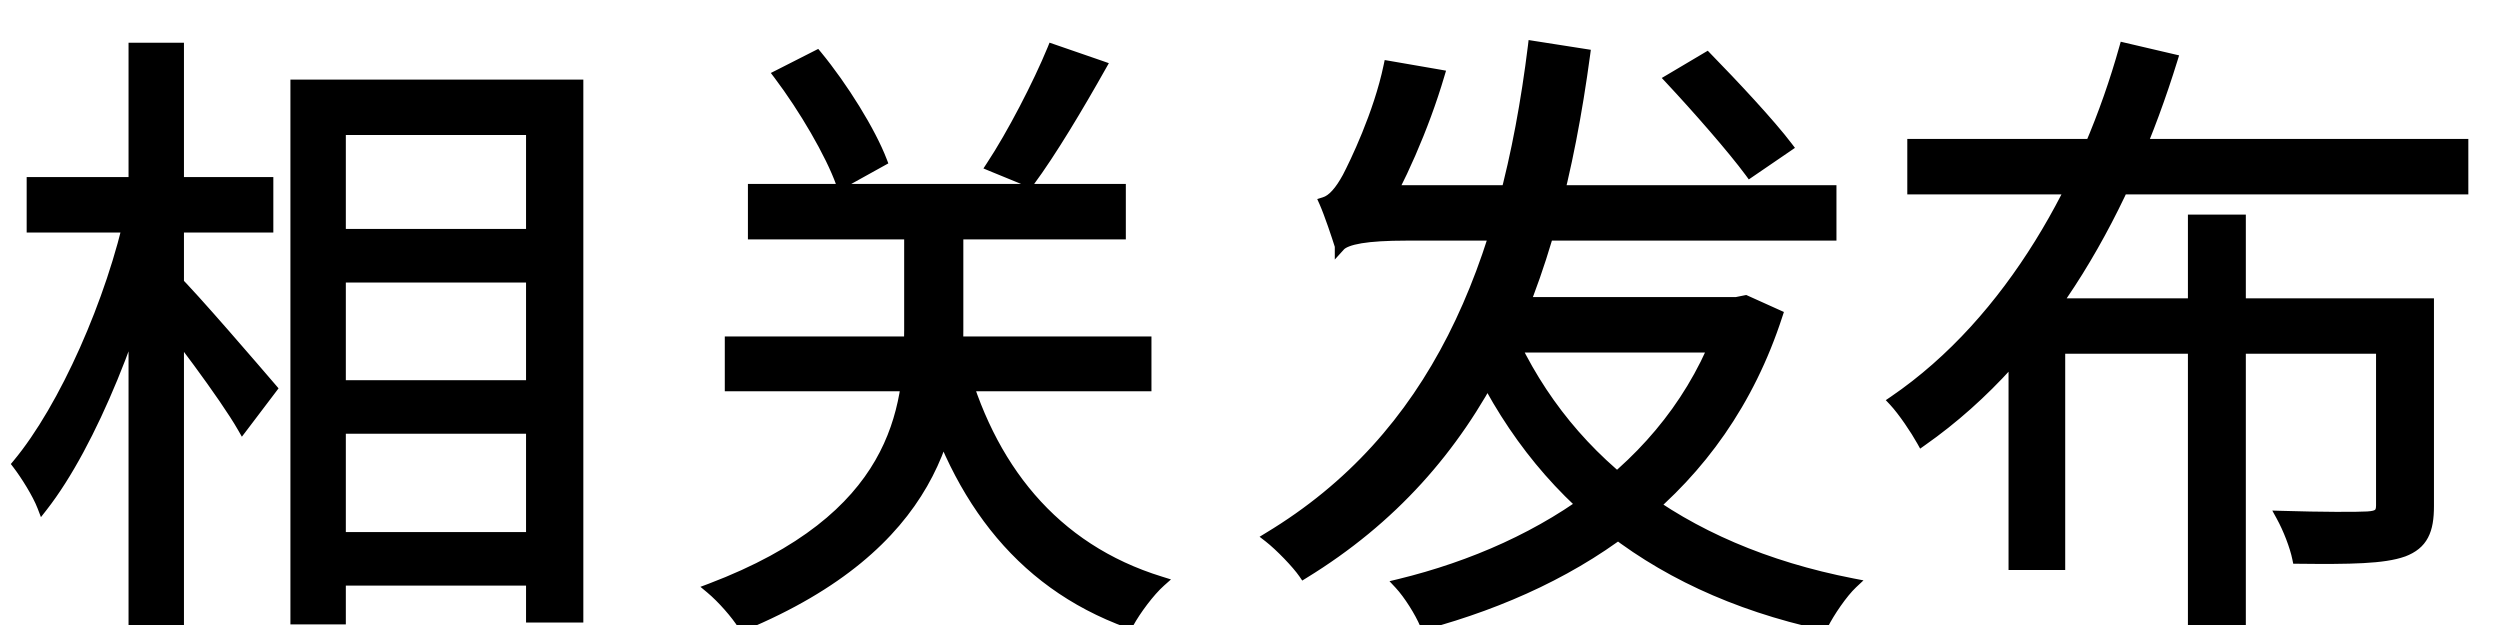 <svg width="48" height="12" viewBox="0 0 48 12" fill="none" xmlns="http://www.w3.org/2000/svg">
<path d="M6.12 4.496H10.656V5.324H6.12V4.496ZM6.132 7.4H10.668V8.228H6.132V7.4ZM6.12 10.316H10.668V11.144H6.12V10.316ZM5.676 1.628H11.1V11.852H10.2V2.492H6.54V11.888H5.676V1.628ZM0.612 3.5H5.148V4.364H0.612V3.5ZM2.568 0.92H3.432V11.948H2.568V0.92ZM2.52 4.028L3.12 4.232C2.688 6.176 1.764 8.516 0.816 9.728C0.72 9.476 0.492 9.116 0.336 8.912C1.236 7.832 2.148 5.768 2.52 4.028ZM3.348 5.348C3.696 5.684 4.932 7.124 5.22 7.46L4.656 8.204C4.32 7.616 3.312 6.272 2.892 5.78L3.348 5.348ZM14.46 3.632H21.516V4.496H14.46V3.632ZM14.016 6.56H22.008V7.412H14.016V6.56ZM18.432 6.848C18.984 8.96 20.22 10.532 22.284 11.168C22.068 11.36 21.804 11.72 21.672 11.96C19.524 11.18 18.276 9.452 17.652 7.016L18.432 6.848ZM20.208 0.944L21.144 1.268C20.712 2.036 20.184 2.924 19.764 3.488L19.032 3.188C19.428 2.588 19.932 1.616 20.208 0.944ZM14.952 1.436L15.684 1.064C16.188 1.676 16.716 2.528 16.932 3.092L16.152 3.524C15.948 2.948 15.432 2.072 14.952 1.436ZM17.46 3.836H18.396V6.332C18.396 8.18 17.952 10.472 14.268 12.008C14.136 11.792 13.86 11.48 13.644 11.3C17.22 9.944 17.46 7.88 17.46 6.332V3.836ZM28.872 6.14C29.952 8.768 32.232 10.556 35.568 11.204C35.376 11.384 35.124 11.756 35.004 11.996C31.596 11.252 29.328 9.332 28.104 6.38L28.872 6.14ZM33.156 5.804H33.336L33.516 5.768L34.128 6.044C33.036 9.416 30.36 11.168 27.36 11.984C27.264 11.756 27.048 11.408 26.868 11.216C29.676 10.532 32.256 8.852 33.156 5.96V5.804ZM28.608 5.804H33.3V6.668H28.356L28.608 5.804ZM29.436 0.884L30.432 1.04C29.82 5.588 28.416 8.936 25.032 11.012C24.9 10.82 24.576 10.484 24.36 10.316C27.54 8.396 28.908 5.156 29.436 0.884ZM32.064 1.52L32.772 1.1C33.288 1.628 33.984 2.372 34.32 2.816L33.6 3.308C33.264 2.852 32.592 2.084 32.064 1.52ZM25.728 4.724C25.668 4.532 25.524 4.1 25.428 3.884C25.584 3.836 25.728 3.668 25.872 3.404C26.004 3.152 26.472 2.192 26.664 1.268L27.636 1.436C27.336 2.456 26.856 3.524 26.448 4.196V4.208C26.448 4.208 25.728 4.508 25.728 4.724ZM25.728 4.724V4.016L26.328 3.656H35.16V4.52H27C26.244 4.52 25.848 4.592 25.728 4.724ZM36.72 2.768H47.292V3.632H36.72V2.768ZM42.108 4.22H43.02V11.972H42.108V4.22ZM38.664 5.828H46.116V6.692H39.552V10.844H38.664V5.828ZM45.72 5.828H46.632V9.716C46.632 10.184 46.524 10.448 46.14 10.592C45.768 10.724 45.132 10.736 44.112 10.724C44.064 10.484 43.932 10.148 43.8 9.908C44.568 9.932 45.264 9.932 45.456 9.92C45.66 9.908 45.72 9.86 45.72 9.704V5.828ZM40.788 0.92L41.712 1.136C40.848 3.932 39.348 6.752 36.9 8.468C36.78 8.252 36.54 7.892 36.36 7.7C38.628 6.152 40.08 3.452 40.788 0.92Z" fill="black"/>
<path d="M6.12 4.496V4.396H6.02V4.496H6.12ZM10.656 4.496H10.756V4.396H10.656V4.496ZM10.656 5.324V5.424H10.756V5.324H10.656ZM6.12 5.324H6.02V5.424H6.12V5.324ZM6.132 7.4V7.3H6.032V7.4H6.132ZM10.668 7.4H10.768V7.3H10.668V7.4ZM10.668 8.228V8.328H10.768V8.228H10.668ZM6.132 8.228H6.032V8.328H6.132V8.228ZM6.12 10.316V10.216H6.02V10.316H6.12ZM10.668 10.316H10.768V10.216H10.668V10.316ZM10.668 11.144V11.244H10.768V11.144H10.668ZM6.12 11.144H6.02V11.244H6.12V11.144ZM5.676 1.628V1.528H5.576V1.628H5.676ZM11.1 1.628H11.2V1.528H11.1V1.628ZM11.1 11.852V11.952H11.2V11.852H11.1ZM10.2 11.852H10.1V11.952H10.2V11.852ZM10.2 2.492H10.3V2.392H10.2V2.492ZM6.54 2.492V2.392H6.44V2.492H6.54ZM6.54 11.888V11.988H6.64V11.888H6.54ZM5.676 11.888H5.576V11.988H5.676V11.888ZM0.612 3.5V3.4H0.512V3.5H0.612ZM5.148 3.5H5.248V3.4H5.148V3.5ZM5.148 4.364V4.464H5.248V4.364H5.148ZM0.612 4.364H0.512V4.464H0.612V4.364ZM2.568 0.92V0.82H2.468V0.92H2.568ZM3.432 0.92H3.532V0.82H3.432V0.92ZM3.432 11.948V12.048H3.532V11.948H3.432ZM2.568 11.948H2.468V12.048H2.568V11.948ZM2.52 4.028L2.552 3.933L2.446 3.897L2.422 4.007L2.52 4.028ZM3.12 4.232L3.218 4.254L3.237 4.166L3.152 4.137L3.12 4.232ZM0.816 9.728L0.723 9.764L0.786 9.929L0.895 9.79L0.816 9.728ZM0.336 8.912L0.259 8.848L0.208 8.909L0.257 8.973L0.336 8.912ZM3.348 5.348L3.417 5.276L3.349 5.21L3.279 5.275L3.348 5.348ZM5.22 7.46L5.3 7.52L5.348 7.456L5.296 7.395L5.22 7.46ZM4.656 8.204L4.569 8.254L4.644 8.385L4.736 8.264L4.656 8.204ZM2.892 5.78L2.823 5.707L2.754 5.773L2.816 5.845L2.892 5.78ZM6.12 4.596H10.656V4.396H6.12V4.596ZM10.556 4.496V5.324H10.756V4.496H10.556ZM10.656 5.224H6.12V5.424H10.656V5.224ZM6.22 5.324V4.496H6.02V5.324H6.22ZM6.132 7.5H10.668V7.3H6.132V7.5ZM10.568 7.4V8.228H10.768V7.4H10.568ZM10.668 8.128H6.132V8.328H10.668V8.128ZM6.232 8.228V7.4H6.032V8.228H6.232ZM6.12 10.416H10.668V10.216H6.12V10.416ZM10.568 10.316V11.144H10.768V10.316H10.568ZM10.668 11.044H6.12V11.244H10.668V11.044ZM6.22 11.144V10.316H6.02V11.144H6.22ZM5.676 1.728H11.1V1.528H5.676V1.728ZM11 1.628V11.852H11.2V1.628H11ZM11.1 11.752H10.2V11.952H11.1V11.752ZM10.3 11.852V2.492H10.1V11.852H10.3ZM10.2 2.392H6.54V2.592H10.2V2.392ZM6.44 2.492V11.888H6.64V2.492H6.44ZM6.54 11.788H5.676V11.988H6.54V11.788ZM5.776 11.888V1.628H5.576V11.888H5.776ZM0.612 3.6H5.148V3.4H0.612V3.6ZM5.048 3.5V4.364H5.248V3.5H5.048ZM5.148 4.264H0.612V4.464H5.148V4.264ZM0.712 4.364V3.5H0.512V4.364H0.712ZM2.568 1.02H3.432V0.82H2.568V1.02ZM3.332 0.92V11.948H3.532V0.92H3.332ZM3.432 11.848H2.568V12.048H3.432V11.848ZM2.668 11.948V0.92H2.468V11.948H2.668ZM2.488 4.123L3.088 4.327L3.152 4.137L2.552 3.933L2.488 4.123ZM3.022 4.21C2.592 6.147 1.672 8.471 0.737 9.666L0.895 9.79C1.856 8.561 2.784 6.205 3.218 4.254L3.022 4.21ZM0.909 9.692C0.809 9.428 0.574 9.059 0.415 8.851L0.257 8.973C0.41 9.173 0.631 9.524 0.723 9.764L0.909 9.692ZM0.413 8.976C1.326 7.88 2.243 5.8 2.618 4.049L2.422 4.007C2.053 5.736 1.146 7.784 0.259 8.848L0.413 8.976ZM3.279 5.42C3.622 5.752 4.854 7.186 5.144 7.525L5.296 7.395C5.01 7.062 3.77 5.616 3.417 5.276L3.279 5.42ZM5.14 7.4L4.576 8.144L4.736 8.264L5.3 7.52L5.14 7.4ZM4.743 8.154C4.402 7.559 3.39 6.209 2.968 5.715L2.816 5.845C3.234 6.335 4.238 7.673 4.569 8.254L4.743 8.154ZM2.961 5.853L3.417 5.421L3.279 5.275L2.823 5.707L2.961 5.853ZM14.46 3.632V3.532H14.36V3.632H14.46ZM21.516 3.632H21.616V3.532H21.516V3.632ZM21.516 4.496V4.596H21.616V4.496H21.516ZM14.46 4.496H14.36V4.596H14.46V4.496ZM14.016 6.56V6.46H13.916V6.56H14.016ZM22.008 6.56H22.108V6.46H22.008V6.56ZM22.008 7.412V7.512H22.108V7.412H22.008ZM14.016 7.412H13.916V7.512H14.016V7.412ZM18.432 6.848L18.529 6.823L18.505 6.73L18.411 6.75L18.432 6.848ZM22.284 11.168L22.35 11.243L22.483 11.125L22.313 11.072L22.284 11.168ZM21.672 11.96L21.638 12.054L21.718 12.083L21.76 12.008L21.672 11.96ZM17.652 7.016L17.631 6.918L17.529 6.94L17.555 7.041L17.652 7.016ZM20.208 0.944L20.241 0.85L20.151 0.819L20.116 0.906L20.208 0.944ZM21.144 1.268L21.231 1.317L21.29 1.213L21.177 1.173L21.144 1.268ZM19.764 3.488L19.726 3.581L19.798 3.61L19.844 3.548L19.764 3.488ZM19.032 3.188L18.948 3.133L18.882 3.234L18.994 3.281L19.032 3.188ZM14.952 1.436L14.907 1.347L14.8 1.401L14.872 1.496L14.952 1.436ZM15.684 1.064L15.761 1L15.71 0.939L15.639 0.975L15.684 1.064ZM16.932 3.092L16.98 3.179L17.056 3.137L17.025 3.056L16.932 3.092ZM16.152 3.524L16.058 3.557L16.097 3.669L16.201 3.611L16.152 3.524ZM17.46 3.836V3.736H17.36V3.836H17.46ZM18.396 3.836H18.496V3.736H18.396V3.836ZM14.268 12.008L14.183 12.06L14.227 12.133L14.306 12.1L14.268 12.008ZM13.644 11.3L13.608 11.207L13.448 11.267L13.58 11.377L13.644 11.3ZM14.46 3.732H21.516V3.532H14.46V3.732ZM21.416 3.632V4.496H21.616V3.632H21.416ZM21.516 4.396H14.46V4.596H21.516V4.396ZM14.56 4.496V3.632H14.36V4.496H14.56ZM14.016 6.66H22.008V6.46H14.016V6.66ZM21.908 6.56V7.412H22.108V6.56H21.908ZM22.008 7.312H14.016V7.512H22.008V7.312ZM14.116 7.412V6.56H13.916V7.412H14.116ZM18.335 6.873C18.894 9.011 20.15 10.615 22.255 11.264L22.313 11.072C20.29 10.449 19.074 8.909 18.529 6.823L18.335 6.873ZM22.218 11.093C21.991 11.295 21.72 11.665 21.584 11.912L21.76 12.008C21.888 11.775 22.145 11.425 22.35 11.243L22.218 11.093ZM21.706 11.866C19.598 11.101 18.367 9.406 17.749 6.991L17.555 7.041C18.185 9.498 19.45 11.259 21.638 12.054L21.706 11.866ZM17.673 7.114L18.453 6.946L18.411 6.75L17.631 6.918L17.673 7.114ZM20.175 1.038L21.111 1.363L21.177 1.173L20.241 0.85L20.175 1.038ZM21.057 1.219C20.625 1.987 20.1 2.87 19.684 3.428L19.844 3.548C20.268 2.978 20.799 2.085 21.231 1.317L21.057 1.219ZM19.802 3.395L19.07 3.095L18.994 3.281L19.726 3.581L19.802 3.395ZM19.116 3.243C19.515 2.637 20.022 1.659 20.3 0.982L20.116 0.906C19.842 1.573 19.341 2.539 18.948 3.133L19.116 3.243ZM14.997 1.525L15.729 1.153L15.639 0.975L14.907 1.347L14.997 1.525ZM15.607 1.128C16.106 1.734 16.628 2.577 16.839 3.128L17.025 3.056C16.804 2.479 16.27 1.618 15.761 1L15.607 1.128ZM16.884 3.005L16.104 3.437L16.201 3.611L16.98 3.179L16.884 3.005ZM16.246 3.491C16.038 2.901 15.515 2.016 15.032 1.376L14.872 1.496C15.349 2.128 15.858 2.995 16.058 3.557L16.246 3.491ZM17.46 3.936H18.396V3.736H17.46V3.936ZM18.296 3.836V6.332H18.496V3.836H18.296ZM18.296 6.332C18.296 7.248 18.186 8.263 17.627 9.237C17.069 10.21 16.056 11.154 14.229 11.916L14.306 12.1C16.164 11.326 17.215 10.356 17.8 9.337C18.384 8.319 18.496 7.264 18.496 6.332H18.296ZM14.353 11.956C14.215 11.729 13.931 11.409 13.708 11.223L13.58 11.377C13.789 11.551 14.057 11.855 14.183 12.06L14.353 11.956ZM13.68 11.393C15.483 10.71 16.458 9.842 16.98 8.938C17.5 8.035 17.56 7.11 17.56 6.332H17.36C17.36 7.102 17.3 7.983 16.806 8.838C16.314 9.692 15.381 10.534 13.608 11.207L13.68 11.393ZM17.56 6.332V3.836H17.36V6.332H17.56ZM28.872 6.14L28.965 6.102L28.93 6.017L28.842 6.045L28.872 6.14ZM35.568 11.204L35.636 11.277L35.779 11.143L35.587 11.106L35.568 11.204ZM35.004 11.996L34.983 12.094L35.059 12.11L35.093 12.041L35.004 11.996ZM28.104 6.38L28.074 6.285L27.97 6.317L28.012 6.418L28.104 6.38ZM33.156 5.804V5.704H33.056V5.804H33.156ZM33.336 5.804V5.904H33.346L33.356 5.902L33.336 5.804ZM33.516 5.768L33.557 5.677L33.528 5.664L33.496 5.67L33.516 5.768ZM34.128 6.044L34.223 6.075L34.251 5.99L34.169 5.953L34.128 6.044ZM27.36 11.984L27.268 12.023L27.302 12.104L27.386 12.081L27.36 11.984ZM26.868 11.216L26.844 11.119L26.678 11.159L26.795 11.284L26.868 11.216ZM33.156 5.96L33.252 5.99L33.256 5.975V5.96H33.156ZM28.608 5.804V5.704H28.533L28.512 5.776L28.608 5.804ZM33.3 5.804H33.4V5.704H33.3V5.804ZM33.3 6.668V6.768H33.4V6.668H33.3ZM28.356 6.668L28.26 6.64L28.223 6.768H28.356V6.668ZM29.436 0.884L29.451 0.785L29.349 0.769L29.337 0.872L29.436 0.884ZM30.432 1.04L30.531 1.053L30.544 0.956L30.448 0.941L30.432 1.04ZM25.032 11.012L24.95 11.069L25.003 11.147L25.084 11.097L25.032 11.012ZM24.36 10.316L24.308 10.23L24.184 10.306L24.299 10.395L24.36 10.316ZM32.064 1.52L32.013 1.434L31.906 1.497L31.991 1.588L32.064 1.52ZM32.772 1.1L32.843 1.03L32.789 0.974L32.721 1.014L32.772 1.1ZM34.32 2.816L34.376 2.899L34.463 2.839L34.4 2.756L34.32 2.816ZM33.6 3.308L33.52 3.367L33.577 3.445L33.656 3.391L33.6 3.308ZM25.728 4.724L25.633 4.754L25.828 4.724H25.728ZM25.428 3.884L25.399 3.788L25.291 3.822L25.337 3.925L25.428 3.884ZM25.872 3.404L25.96 3.452L25.961 3.45L25.872 3.404ZM26.664 1.268L26.681 1.169L26.586 1.153L26.566 1.248L26.664 1.268ZM27.636 1.436L27.732 1.464L27.764 1.357L27.653 1.337L27.636 1.436ZM26.448 4.196L26.363 4.144L26.348 4.168V4.196H26.448ZM26.448 4.208L26.486 4.3L26.548 4.275V4.208H26.448ZM25.728 4.724H25.628V4.983L25.802 4.791L25.728 4.724ZM25.728 4.016L25.677 3.93L25.628 3.959V4.016H25.728ZM26.328 3.656V3.556H26.3L26.277 3.57L26.328 3.656ZM35.16 3.656H35.26V3.556H35.16V3.656ZM35.16 4.52V4.62H35.26V4.52H35.16ZM28.779 6.178C29.874 8.842 32.185 10.649 35.549 11.302L35.587 11.106C32.279 10.463 30.03 8.694 28.965 6.102L28.779 6.178ZM35.5 11.131C35.296 11.322 35.038 11.704 34.915 11.951L35.093 12.041C35.21 11.807 35.456 11.446 35.636 11.277L35.5 11.131ZM35.025 11.898C31.648 11.161 29.407 9.262 28.196 6.342L28.012 6.418C29.249 9.402 31.544 11.343 34.983 12.094L35.025 11.898ZM28.134 6.475L28.902 6.235L28.842 6.045L28.074 6.285L28.134 6.475ZM33.156 5.904H33.336V5.704H33.156V5.904ZM33.356 5.902L33.536 5.866L33.496 5.67L33.316 5.706L33.356 5.902ZM33.475 5.859L34.087 6.135L34.169 5.953L33.557 5.677L33.475 5.859ZM34.033 6.013C32.955 9.343 30.313 11.077 27.334 11.887L27.386 12.081C30.407 11.259 33.117 9.489 34.223 6.075L34.033 6.013ZM27.452 11.945C27.352 11.708 27.13 11.349 26.941 11.148L26.795 11.284C26.966 11.467 27.176 11.804 27.268 12.023L27.452 11.945ZM26.892 11.313C29.719 10.624 32.337 8.927 33.252 5.99L33.06 5.93C32.175 8.777 29.633 10.44 26.844 11.119L26.892 11.313ZM33.256 5.96V5.804H33.056V5.96H33.256ZM28.608 5.904H33.3V5.704H28.608V5.904ZM33.2 5.804V6.668H33.4V5.804H33.2ZM33.3 6.568H28.356V6.768H33.3V6.568ZM28.452 6.696L28.704 5.832L28.512 5.776L28.26 6.64L28.452 6.696ZM29.421 0.983L30.416 1.139L30.448 0.941L29.451 0.785L29.421 0.983ZM30.333 1.027C29.723 5.562 28.326 8.874 24.98 10.927L25.084 11.097C28.506 8.998 29.917 5.614 30.531 1.053L30.333 1.027ZM25.114 10.955C24.976 10.754 24.644 10.41 24.421 10.237L24.299 10.395C24.508 10.558 24.824 10.886 24.95 11.069L25.114 10.955ZM24.412 10.402C27.63 8.459 29.006 5.182 29.535 0.896L29.337 0.872C28.81 5.13 27.45 8.333 24.308 10.23L24.412 10.402ZM32.115 1.606L32.823 1.186L32.721 1.014L32.013 1.434L32.115 1.606ZM32.7 1.17C33.217 1.698 33.909 2.438 34.24 2.876L34.4 2.756C34.059 2.306 33.359 1.558 32.843 1.03L32.7 1.17ZM34.264 2.733L33.544 3.225L33.656 3.391L34.376 2.899L34.264 2.733ZM33.681 3.249C33.341 2.788 32.666 2.016 32.137 1.452L31.991 1.588C32.518 2.152 33.187 2.916 33.52 3.367L33.681 3.249ZM25.823 4.694C25.764 4.502 25.618 4.065 25.519 3.843L25.337 3.925C25.43 4.135 25.573 4.562 25.633 4.754L25.823 4.694ZM25.457 3.98C25.558 3.948 25.648 3.881 25.729 3.792C25.809 3.703 25.886 3.588 25.96 3.452L25.784 3.356C25.714 3.484 25.647 3.585 25.58 3.658C25.514 3.731 25.454 3.772 25.399 3.788L25.457 3.98ZM25.961 3.45C26.094 3.196 26.567 2.226 26.762 1.288L26.566 1.248C26.377 2.158 25.914 3.108 25.783 3.358L25.961 3.45ZM26.647 1.367L27.619 1.535L27.653 1.337L26.681 1.169L26.647 1.367ZM27.54 1.408C27.242 2.42 26.766 3.48 26.363 4.144L26.534 4.248C26.946 3.568 27.43 2.492 27.732 1.464L27.54 1.408ZM26.348 4.196V4.208H26.548V4.196H26.348ZM26.448 4.208C26.41 4.116 26.41 4.116 26.41 4.116C26.41 4.116 26.41 4.116 26.41 4.116C26.409 4.116 26.409 4.116 26.409 4.116C26.409 4.116 26.409 4.116 26.409 4.116C26.408 4.116 26.408 4.116 26.407 4.117C26.406 4.117 26.403 4.118 26.401 4.119C26.395 4.122 26.387 4.125 26.377 4.13C26.357 4.139 26.328 4.152 26.293 4.168C26.224 4.2 26.132 4.245 26.039 4.298C25.947 4.35 25.85 4.412 25.775 4.477C25.738 4.509 25.703 4.545 25.676 4.583C25.65 4.621 25.628 4.669 25.628 4.724H25.828C25.828 4.725 25.828 4.716 25.842 4.696C25.855 4.677 25.876 4.654 25.906 4.628C25.966 4.576 26.049 4.522 26.137 4.472C26.224 4.423 26.312 4.38 26.378 4.349C26.411 4.333 26.438 4.321 26.457 4.313C26.467 4.309 26.474 4.306 26.479 4.303C26.482 4.302 26.483 4.302 26.485 4.301C26.485 4.301 26.486 4.301 26.486 4.3C26.486 4.3 26.486 4.3 26.486 4.3C26.486 4.3 26.486 4.3 26.486 4.3C26.486 4.3 26.486 4.3 26.486 4.3C26.486 4.3 26.486 4.3 26.448 4.208ZM25.828 4.724V4.016H25.628V4.724H25.828ZM25.779 4.102L26.379 3.742L26.277 3.57L25.677 3.93L25.779 4.102ZM26.328 3.756H35.16V3.556H26.328V3.756ZM35.06 3.656V4.52H35.26V3.656H35.06ZM35.16 4.42H27V4.62H35.16V4.42ZM27 4.42C26.62 4.42 26.326 4.438 26.109 4.474C26.001 4.492 25.91 4.515 25.835 4.543C25.762 4.571 25.699 4.608 25.654 4.657L25.802 4.791C25.817 4.774 25.849 4.752 25.907 4.73C25.964 4.708 26.041 4.688 26.142 4.671C26.343 4.638 26.624 4.62 27 4.62V4.42ZM36.72 2.768V2.668H36.62V2.768H36.72ZM47.292 2.768H47.392V2.668H47.292V2.768ZM47.292 3.632V3.732H47.392V3.632H47.292ZM36.72 3.632H36.62V3.732H36.72V3.632ZM42.108 4.22V4.12H42.008V4.22H42.108ZM43.02 4.22H43.12V4.12H43.02V4.22ZM43.02 11.972V12.072H43.12V11.972H43.02ZM42.108 11.972H42.008V12.072H42.108V11.972ZM38.664 5.828V5.728H38.564V5.828H38.664ZM46.116 5.828H46.216V5.728H46.116V5.828ZM46.116 6.692V6.792H46.216V6.692H46.116ZM39.552 6.692V6.592H39.452V6.692H39.552ZM39.552 10.844V10.944H39.652V10.844H39.552ZM38.664 10.844H38.564V10.944H38.664V10.844ZM45.72 5.828V5.728H45.62V5.828H45.72ZM46.632 5.828H46.732V5.728H46.632V5.828ZM46.14 10.592L46.173 10.686L46.175 10.686L46.14 10.592ZM44.112 10.724L44.014 10.744L44.03 10.823L44.111 10.824L44.112 10.724ZM43.8 9.908L43.803 9.808L43.628 9.803L43.712 9.956L43.8 9.908ZM45.456 9.92L45.45 9.82L45.45 9.82L45.456 9.92ZM40.788 0.92L40.811 0.823L40.718 0.801L40.692 0.893L40.788 0.92ZM41.712 1.136L41.807 1.166L41.839 1.063L41.735 1.039L41.712 1.136ZM36.9 8.468L36.813 8.517L36.867 8.614L36.957 8.55L36.9 8.468ZM36.36 7.7L36.304 7.617L36.207 7.683L36.287 7.768L36.36 7.7ZM36.72 2.868H47.292V2.668H36.72V2.868ZM47.192 2.768V3.632H47.392V2.768H47.192ZM47.292 3.532H36.72V3.732H47.292V3.532ZM36.82 3.632V2.768H36.62V3.632H36.82ZM42.108 4.32H43.02V4.12H42.108V4.32ZM42.92 4.22V11.972H43.12V4.22H42.92ZM43.02 11.872H42.108V12.072H43.02V11.872ZM42.208 11.972V4.22H42.008V11.972H42.208ZM38.664 5.928H46.116V5.728H38.664V5.928ZM46.016 5.828V6.692H46.216V5.828H46.016ZM46.116 6.592H39.552V6.792H46.116V6.592ZM39.452 6.692V10.844H39.652V6.692H39.452ZM39.552 10.744H38.664V10.944H39.552V10.744ZM38.764 10.844V5.828H38.564V10.844H38.764ZM45.72 5.928H46.632V5.728H45.72V5.928ZM46.532 5.828V9.716H46.732V5.828H46.532ZM46.532 9.716C46.532 9.945 46.505 10.108 46.441 10.229C46.38 10.345 46.279 10.433 46.105 10.498L46.175 10.686C46.385 10.607 46.53 10.491 46.618 10.322C46.705 10.158 46.732 9.955 46.732 9.716H46.532ZM46.107 10.498C45.934 10.559 45.694 10.594 45.364 10.612C45.034 10.63 44.623 10.63 44.113 10.624L44.111 10.824C44.621 10.83 45.038 10.83 45.374 10.812C45.71 10.794 45.974 10.757 46.173 10.686L46.107 10.498ZM44.21 10.704C44.16 10.452 44.023 10.107 43.888 9.86L43.712 9.956C43.841 10.19 43.968 10.516 44.014 10.744L44.21 10.704ZM43.797 10.008C44.565 10.032 45.265 10.032 45.462 10.02L45.45 9.82C45.263 9.832 44.571 9.832 43.803 9.808L43.797 10.008ZM45.462 10.02C45.564 10.014 45.66 9.999 45.728 9.944C45.804 9.882 45.82 9.791 45.82 9.704H45.62C45.62 9.773 45.606 9.784 45.601 9.788C45.588 9.799 45.552 9.814 45.45 9.82L45.462 10.02ZM45.82 9.704V5.828H45.62V9.704H45.82ZM40.765 1.017L41.689 1.233L41.735 1.039L40.811 0.823L40.765 1.017ZM41.617 1.106C40.756 3.892 39.265 6.688 36.843 8.386L36.957 8.55C39.431 6.816 40.94 3.972 41.807 1.166L41.617 1.106ZM36.987 8.419C36.865 8.2 36.621 7.832 36.433 7.632L36.287 7.768C36.459 7.952 36.695 8.304 36.813 8.517L36.987 8.419ZM36.416 7.783C38.711 6.216 40.173 3.492 40.884 0.947L40.692 0.893C39.987 3.412 38.545 6.088 36.304 7.617L36.416 7.783Z" fill="black"/>
</svg>
